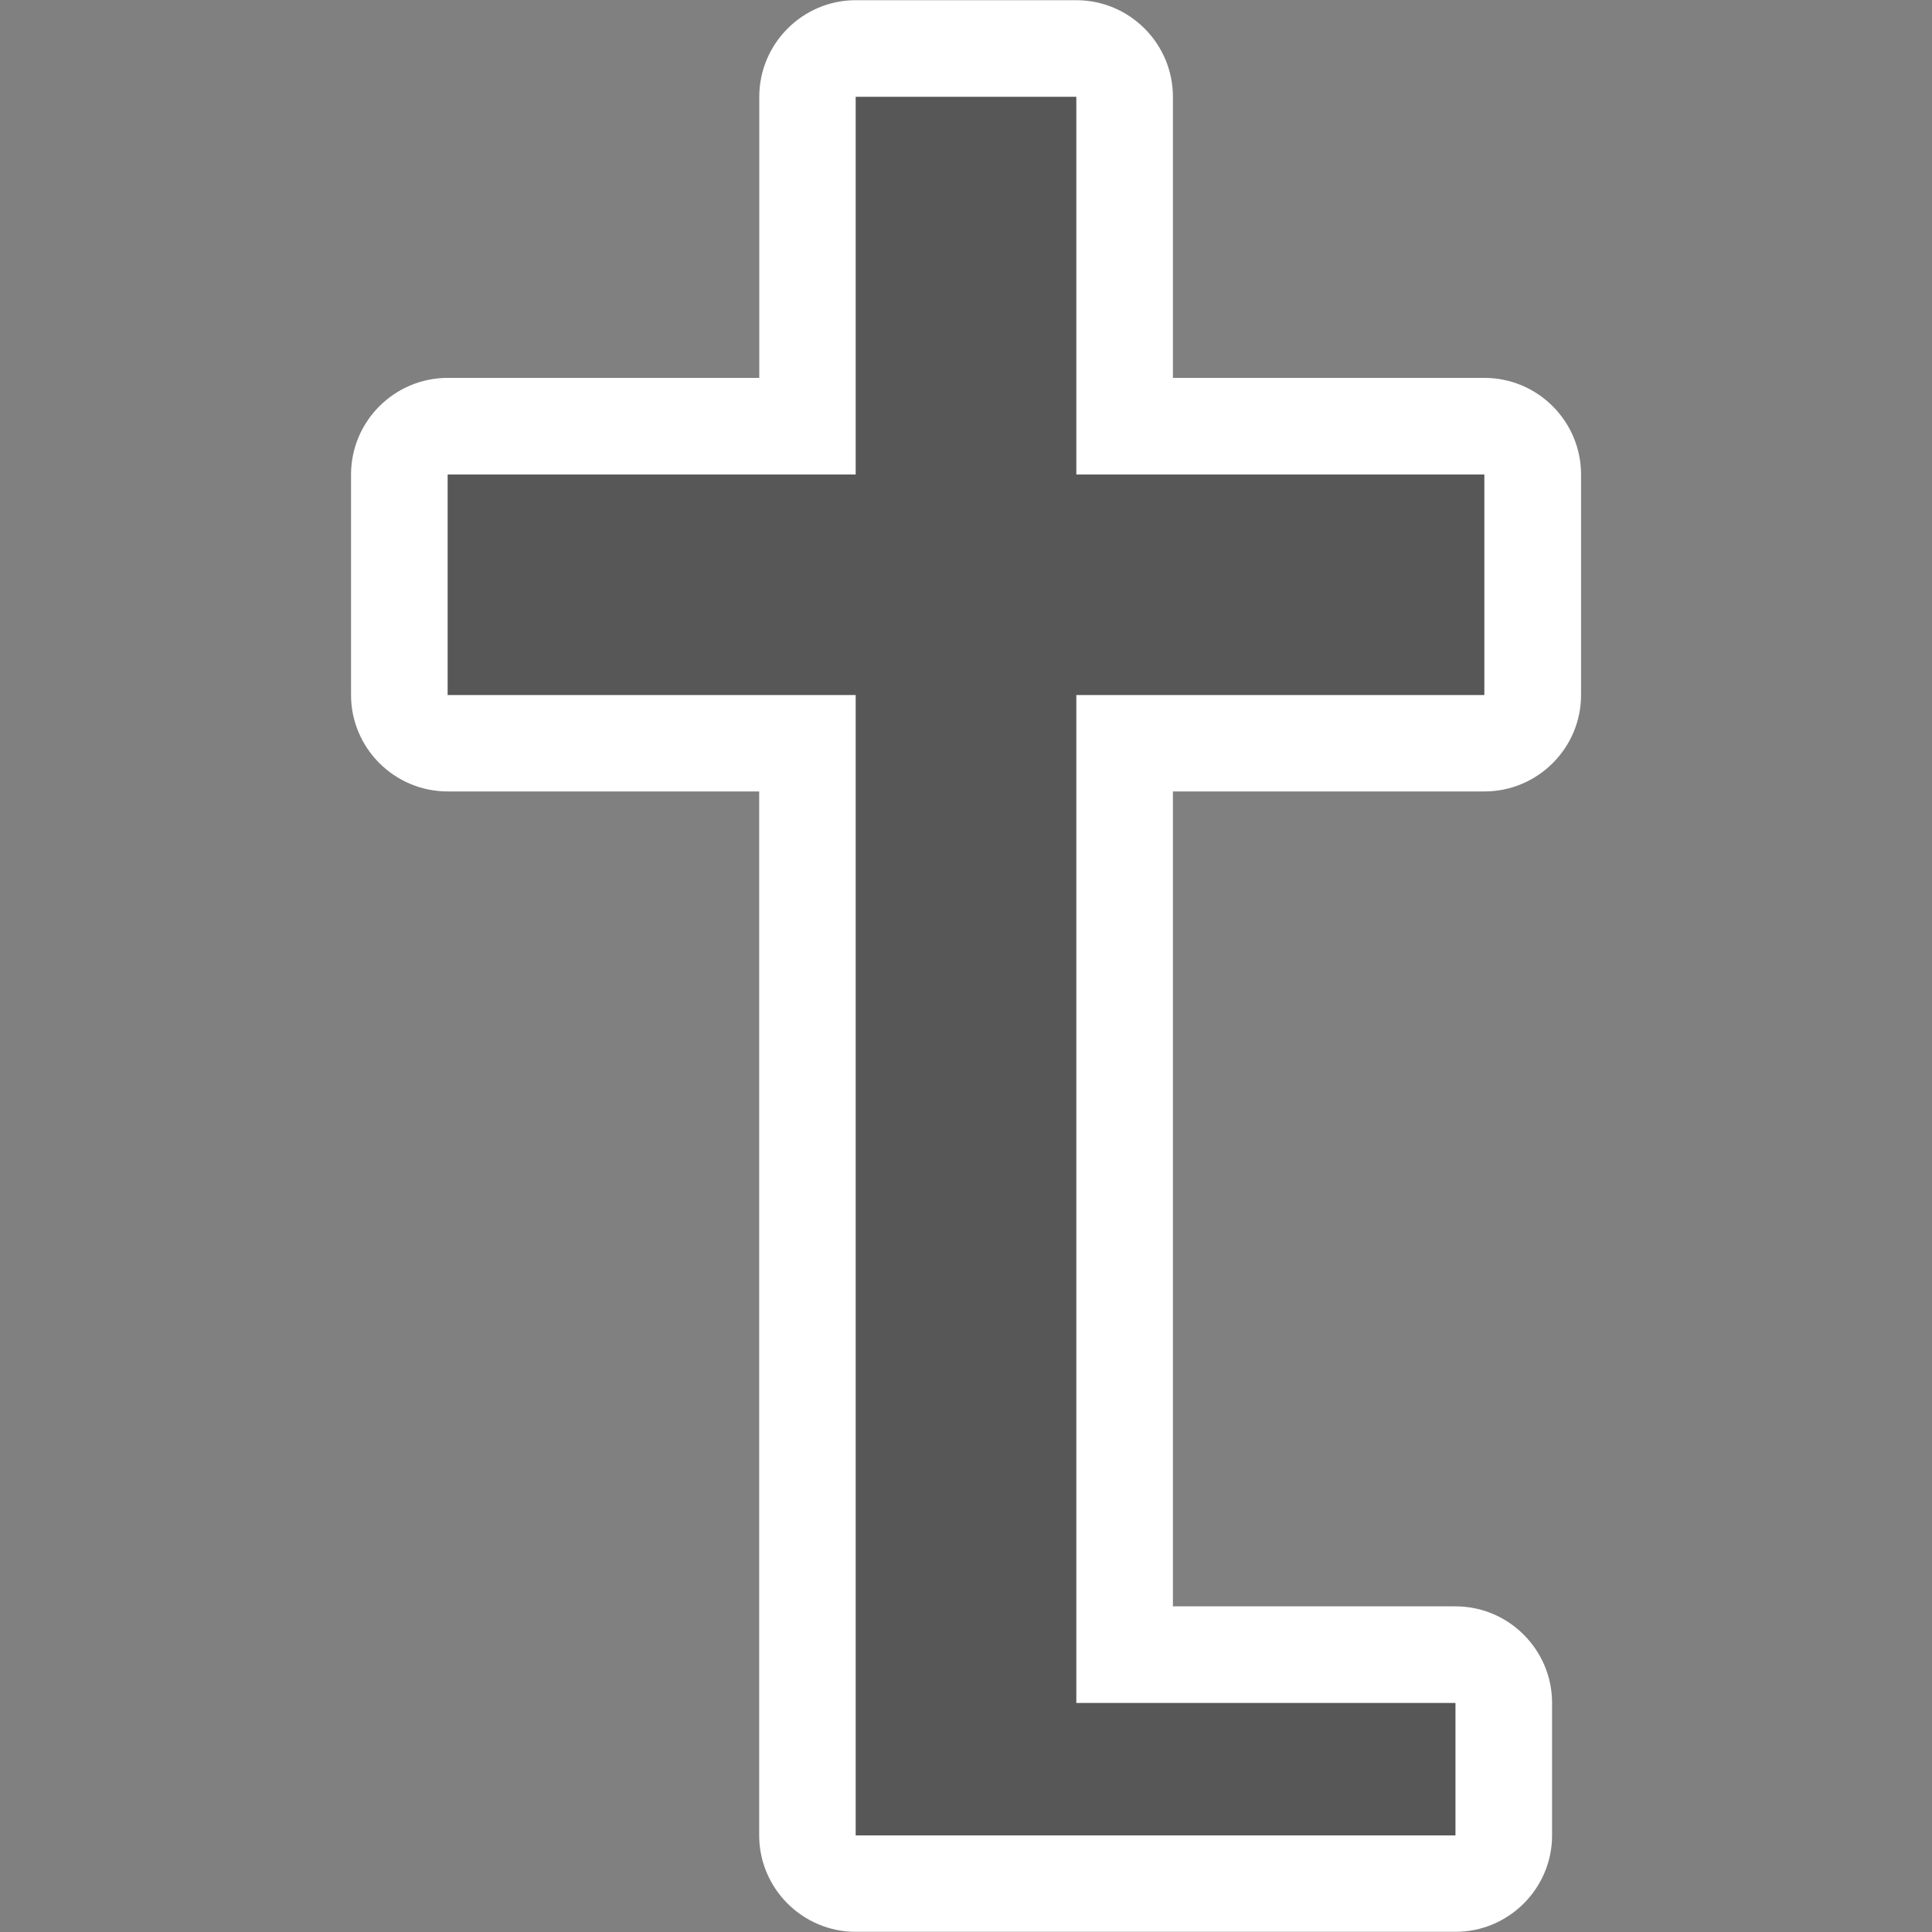 <?xml version="1.0" encoding="utf-8"?>
<!-- Generator: Adobe Illustrator 16.0.0, SVG Export Plug-In . SVG Version: 6.00 Build 0)  -->
<!DOCTYPE svg PUBLIC "-//W3C//DTD SVG 1.1//EN" "http://www.w3.org/Graphics/SVG/1.1/DTD/svg11.dtd">
<svg version="1.1" id="Layer_1" xmlns="http://www.w3.org/2000/svg" xmlns:xlink="http://www.w3.org/1999/xlink" x="0px" y="0px"
	 width="20px" height="20px" viewBox="0 0 20 20" enable-background="new 0 0 20 20" xml:space="preserve">
<rect x="0" y="0" width="20" height="20" fill="#808080" stroke="none"/>
<path fill-rule="evenodd" clip-rule="evenodd" fill="#FFFFFF" d="M12.142,3.912h3.225c0.551,0,1,0.449,1,1v2.283
	c0,0.549-0.449,0.998-1,0.998h-3.225v8.436h2.926c0.55,0,0.999,0.449,0.999,1V19c0,0.549-0.449,0.998-0.999,0.998H8.858
	c-0.55,0-0.999-0.449-0.999-0.998V8.193H4.634c-0.551,0-1-0.449-1-0.998V4.912c0-0.551,0.449-1,1-1h3.226v-2.91
	c0-0.551,0.449-1,0.999-1h2.283c0.551,0,1,0.449,1,1V3.912z"/>
<polygon fill-rule="evenodd" clip-rule="evenodd" fill="#575757" points="11.142,1.002 11.142,4.912 15.366,4.912 15.366,7.195 
	11.142,7.195 11.142,17.629 15.067,17.629 15.067,19 11.142,19 8.858,19 8.858,17.629 8.858,7.195 4.634,7.195 4.634,4.912 
	8.858,4.912 8.858,1.002 "/>
</svg>
